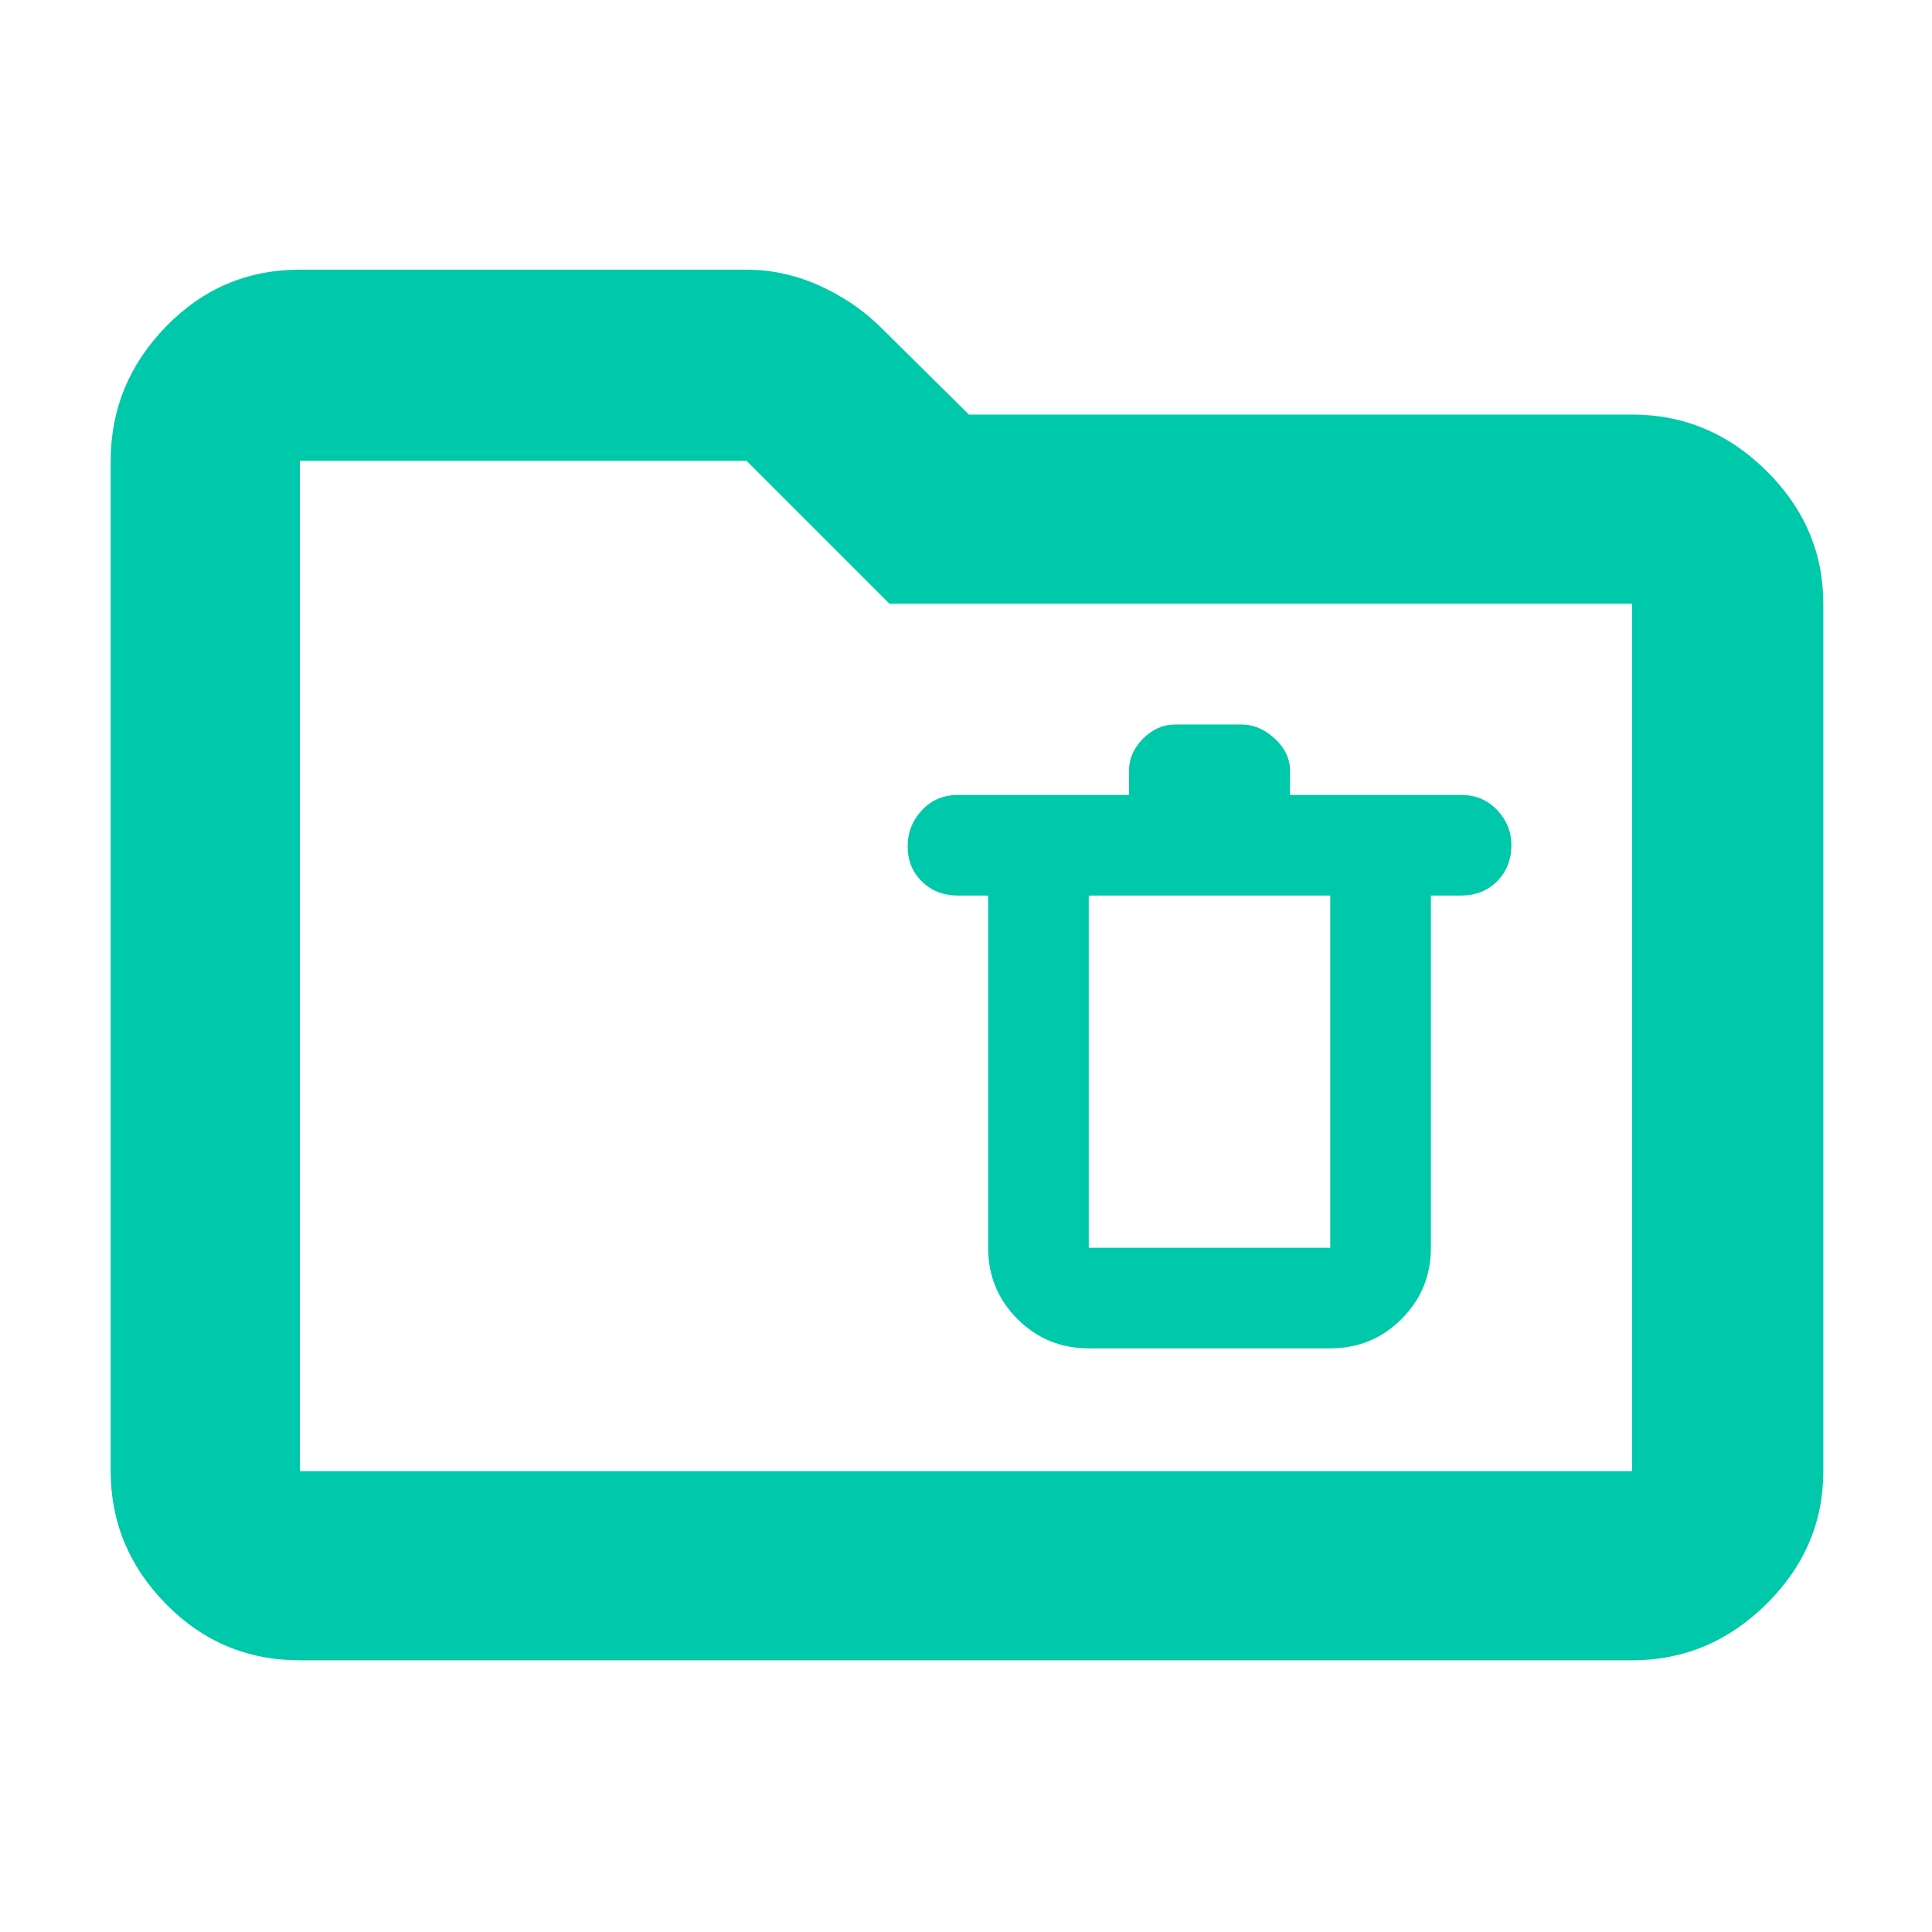 <svg xmlns="http://www.w3.org/2000/svg" height="48" viewBox="0 -960 960 960" width="48"><path fill="rgb(0, 200, 170)" d="M149-135q-39.05 0-66.53-27.98Q55-190.95 55-229v-502q0-38.46 27.47-66.73Q109.95-826 149-826h222q18.69 0 36.34 8 17.66 8 30.75 21.09L481.45-754H811q38.46 0 66.73 27.97Q906-698.05 906-660v431q0 38.05-28.27 66.02Q849.46-135 811-135H149Zm0-94h662v-431H442l-71-71H149v502Zm0 0v-502 502Zm392-61h120q20.83 0 35.42-14.58Q711-319.17 711-340v-175h15q10.83 0 17.92-7.12 7.08-7.11 7.08-18 0-9.88-7.08-17.38-7.09-7.5-17.92-7.5h-85v-12q0-9-7.6-16t-16.4-7h-33q-9 0-16 7t-7 16v12h-85q-10.83 0-17.92 7.62-7.08 7.61-7.08 18 0 10.38 7.08 17.38 7.09 7 17.92 7h15v175q0 20.83 14.58 35.42Q520.17-290 541-290Zm0-225h120v175H541v-175Z"/></svg>
